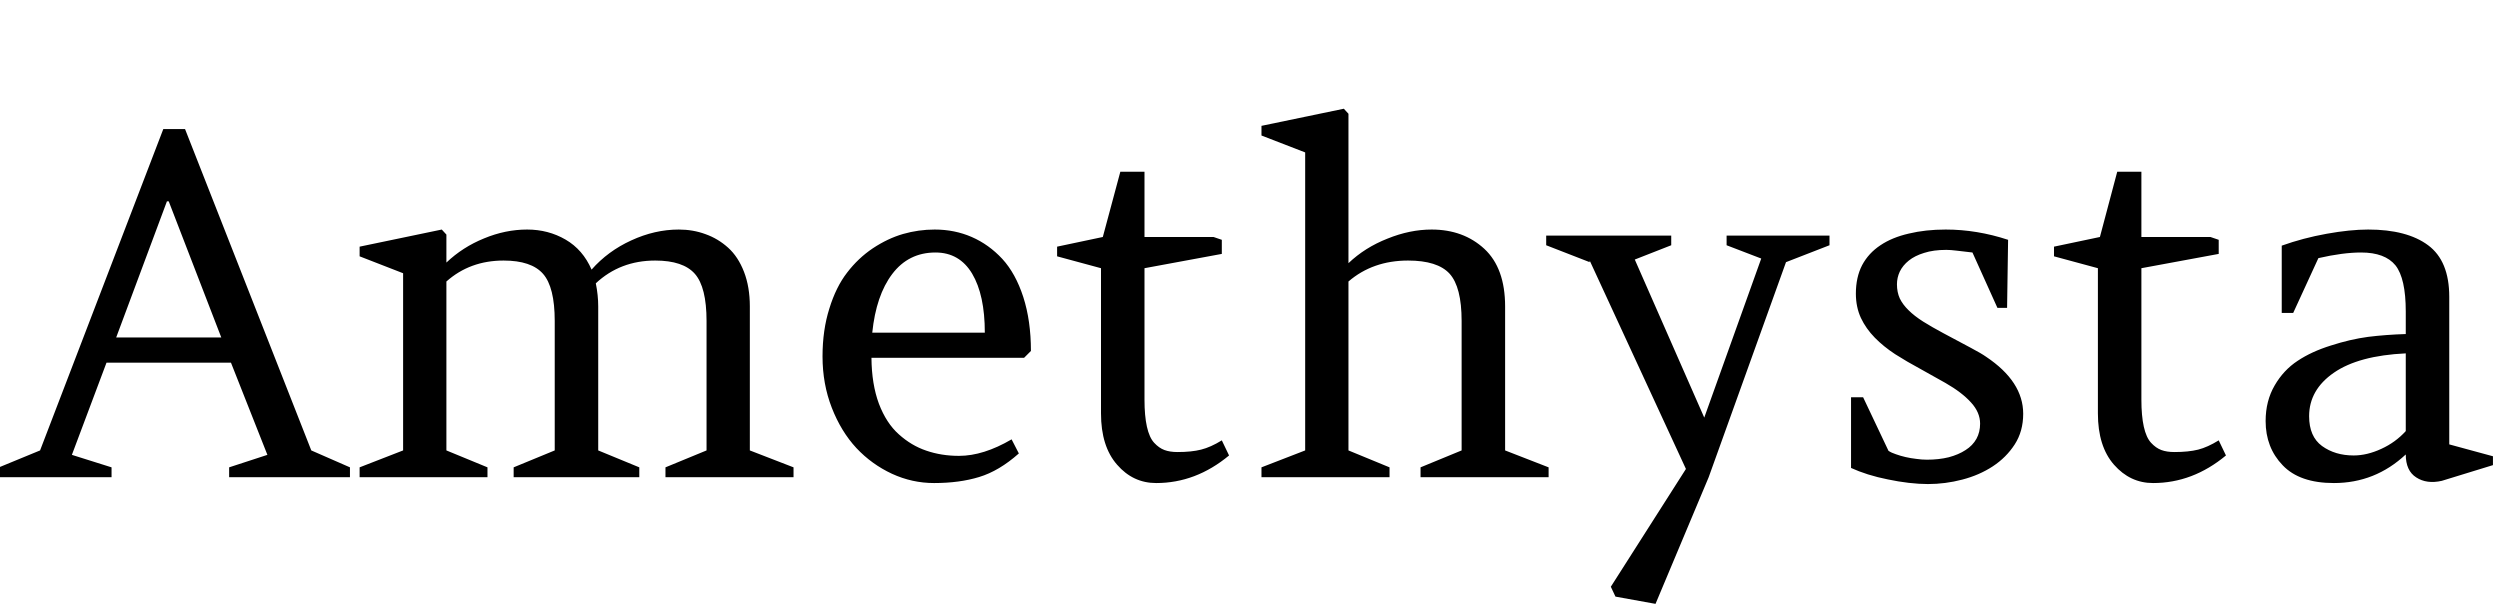 <svg xmlns="http://www.w3.org/2000/svg" xmlns:xlink="http://www.w3.org/1999/xlink" width="124.16" height="30.293"><path fill="black" d="M13.28 22.59L11.47 18.01L5.29 18.01L3.57 22.59L5.54 23.21L5.54 23.70L-0.05 23.70L-0.05 23.21L1.99 22.37L8.11 6.41L9.19 6.41L15.46 22.37L17.38 23.21L17.38 23.70L11.38 23.70L11.38 23.21L13.28 22.59ZM8.38 10.00L8.29 10.00L5.77 16.76L10.99 16.76L8.38 10.00ZM22.17 22.37L24.21 23.21L24.21 23.70L17.86 23.70L17.86 23.21L20.02 22.37L20.02 13.57L17.86 12.73L17.86 12.25L21.94 11.40L22.17 11.65L22.17 13.04Q22.98 12.27 24.04 11.84Q25.10 11.40 26.18 11.40L26.18 11.40Q27.23 11.40 28.09 11.90Q28.95 12.40 29.38 13.39L29.38 13.39Q30.19 12.47 31.35 11.94Q32.52 11.40 33.71 11.40L33.71 11.40Q34.42 11.40 35.04 11.63Q35.66 11.85 36.16 12.30Q36.66 12.75 36.95 13.50Q37.24 14.25 37.24 15.22L37.24 15.22L37.24 22.37L39.41 23.21L39.41 23.70L33.05 23.70L33.05 23.21L35.09 22.37L35.09 15.94Q35.09 14.26 34.51 13.60Q33.93 12.94 32.54 12.94L32.54 12.94Q30.80 12.94 29.59 14.07L29.59 14.07Q29.71 14.66 29.71 15.22L29.71 15.22L29.71 22.37L31.75 23.21L31.75 23.70L25.51 23.70L25.51 23.21L27.55 22.37L27.55 15.94Q27.55 14.26 26.97 13.60Q26.39 12.94 25.01 12.94L25.01 12.94Q23.34 12.94 22.17 13.98L22.17 13.98L22.17 22.37ZM51.20 17.43L50.86 17.77L43.28 17.77Q43.29 19.08 43.65 20.05Q44.02 21.02 44.64 21.57Q45.26 22.13 46.00 22.38Q46.75 22.64 47.63 22.64L47.63 22.64Q48.84 22.64 50.24 21.82L50.24 21.82L50.60 22.52Q49.62 23.39 48.63 23.69Q47.65 23.99 46.39 23.99L46.39 23.99Q45.30 23.99 44.30 23.53Q43.29 23.06 42.53 22.25Q41.77 21.43 41.31 20.25Q40.85 19.07 40.85 17.70L40.85 17.70Q40.85 16.39 41.19 15.32Q41.52 14.25 42.07 13.54Q42.62 12.82 43.35 12.33Q44.09 11.84 44.85 11.62Q45.62 11.40 46.42 11.40L46.42 11.40Q47.41 11.40 48.26 11.77Q49.11 12.14 49.78 12.86Q50.44 13.58 50.82 14.75Q51.20 15.93 51.20 17.43L51.20 17.43ZM46.46 12.54L46.46 12.54Q45.12 12.54 44.31 13.61Q43.51 14.67 43.32 16.52L43.32 16.52L48.91 16.52Q48.91 14.65 48.28 13.59Q47.65 12.54 46.46 12.54ZM60.68 12.61L56.84 13.32L56.84 19.85Q56.84 20.65 56.96 21.19Q57.08 21.73 57.32 21.99Q57.56 22.25 57.83 22.35Q58.10 22.45 58.48 22.45L58.48 22.45Q59.18 22.45 59.65 22.33Q60.13 22.21 60.68 21.87L60.68 21.87L61.04 22.62Q59.39 23.99 57.42 23.99L57.42 23.99Q56.27 23.99 55.48 23.08Q54.68 22.17 54.68 20.53L54.68 20.53L54.68 13.32L52.50 12.73L52.50 12.25L54.77 11.77L55.64 8.53L56.84 8.53L56.84 11.77L60.27 11.77L60.68 11.91L60.68 12.61ZM66.97 22.37L69.01 23.21L69.01 23.70L62.65 23.70L62.65 23.21L64.82 22.37L64.82 7.57L62.65 6.73L62.65 6.25L66.74 5.40L66.97 5.65L66.97 13.07Q67.79 12.29 68.91 11.85Q70.02 11.40 71.10 11.40L71.10 11.40Q72.68 11.40 73.72 12.36Q74.75 13.32 74.75 15.22L74.75 15.22L74.75 22.37L76.91 23.21L76.91 23.70L70.55 23.70L70.55 23.21L72.59 22.37L72.59 15.94Q72.59 14.25 71.99 13.59Q71.39 12.94 69.93 12.94L69.93 12.94Q68.18 12.94 66.97 13.98L66.97 13.98L66.97 22.37ZM78.95 13.02L76.79 12.18L76.79 11.70L83.00 11.70L83.00 12.18L81.19 12.89L84.64 20.74L87.47 12.84L85.75 12.18L85.75 11.70L90.86 11.70L90.86 12.18L88.70 13.02L84.86 23.70L82.22 29.99L80.23 29.63L80.00 29.14L83.73 23.29L78.95 12.94L78.95 13.02ZM91.93 19.73L92.53 19.73L93.79 22.39Q93.94 22.49 94.16 22.56Q94.38 22.64 94.64 22.70Q94.90 22.76 95.17 22.79Q95.44 22.83 95.70 22.83L95.70 22.83Q96.29 22.83 96.78 22.71Q97.27 22.58 97.62 22.35Q97.97 22.13 98.16 21.79Q98.34 21.46 98.34 21.04L98.34 21.04Q98.34 20.48 97.89 19.99Q97.44 19.49 96.62 19.02L96.62 19.02L95.37 18.32Q94.70 17.96 94.12 17.59Q93.54 17.21 93.11 16.77Q92.67 16.32 92.42 15.79Q92.17 15.25 92.17 14.58L92.17 14.58Q92.17 13.77 92.48 13.17Q92.80 12.57 93.39 12.18Q93.97 11.79 94.80 11.60Q95.63 11.40 96.63 11.40L96.63 11.40Q98.18 11.40 99.73 11.91L99.73 11.91L99.68 15.29L99.20 15.29L97.96 12.54Q97.51 12.48 97.19 12.45Q96.87 12.41 96.66 12.41L96.66 12.41Q96.02 12.41 95.56 12.56Q95.10 12.70 94.80 12.94Q94.50 13.18 94.35 13.49Q94.21 13.79 94.21 14.12L94.21 14.12Q94.21 14.51 94.35 14.82Q94.50 15.13 94.79 15.41Q95.07 15.69 95.51 15.97Q95.94 16.24 96.52 16.55L96.52 16.55Q97.34 16.99 97.87 17.27Q98.40 17.55 98.64 17.72L98.64 17.72Q100.48 18.95 100.48 20.55L100.48 20.55Q100.48 21.42 100.06 22.07Q99.64 22.72 98.97 23.16Q98.30 23.60 97.45 23.82Q96.61 24.04 95.75 24.04L95.75 24.04Q95.31 24.04 94.79 23.98Q94.28 23.92 93.76 23.81Q93.25 23.71 92.77 23.56Q92.30 23.41 91.93 23.24L91.93 23.24L91.93 19.73ZM110.19 12.61L106.35 13.32L106.35 19.85Q106.35 20.65 106.47 21.19Q106.59 21.73 106.83 21.99Q107.07 22.25 107.34 22.35Q107.61 22.45 107.99 22.45L107.99 22.45Q108.69 22.45 109.17 22.33Q109.64 22.21 110.19 21.87L110.19 21.87L110.55 22.62Q108.90 23.99 106.93 23.99L106.93 23.99Q105.79 23.99 104.99 23.08Q104.19 22.17 104.19 20.53L104.19 20.53L104.19 13.32L102.01 12.73L102.01 12.25L104.29 11.77L105.15 8.53L106.35 8.53L106.35 11.77L109.78 11.77L110.19 11.91L110.19 12.61ZM121.64 22.07L123.81 22.66L123.81 23.10L121.27 23.88Q120.52 24.05 120 23.71Q119.48 23.38 119.48 22.57L119.48 22.57Q117.96 23.99 115.91 23.99L115.91 23.99Q114.21 23.99 113.37 23.11Q112.52 22.23 112.52 20.91L112.52 20.91Q112.52 19.91 112.97 19.14Q113.41 18.38 114.11 17.92Q114.80 17.46 115.76 17.16Q116.72 16.85 117.61 16.73Q118.50 16.62 119.48 16.59L119.48 16.59L119.48 15.47Q119.48 13.83 118.97 13.18Q118.45 12.54 117.26 12.54L117.26 12.54Q116.36 12.54 115.14 12.82L115.14 12.82L113.89 15.54L113.32 15.54L113.32 12.20Q114.38 11.82 115.55 11.61Q116.72 11.40 117.61 11.40L117.61 11.40Q119.54 11.40 120.59 12.18Q121.64 12.96 121.64 14.74L121.64 14.74L121.64 22.07ZM116.89 22.62L116.89 22.62Q117.56 22.62 118.27 22.29Q118.97 21.97 119.48 21.41L119.48 21.41L119.48 17.55Q117.14 17.66 115.91 18.51Q114.68 19.36 114.68 20.67L114.68 20.67Q114.68 21.68 115.32 22.15Q115.97 22.62 116.89 22.62Z"/></svg>